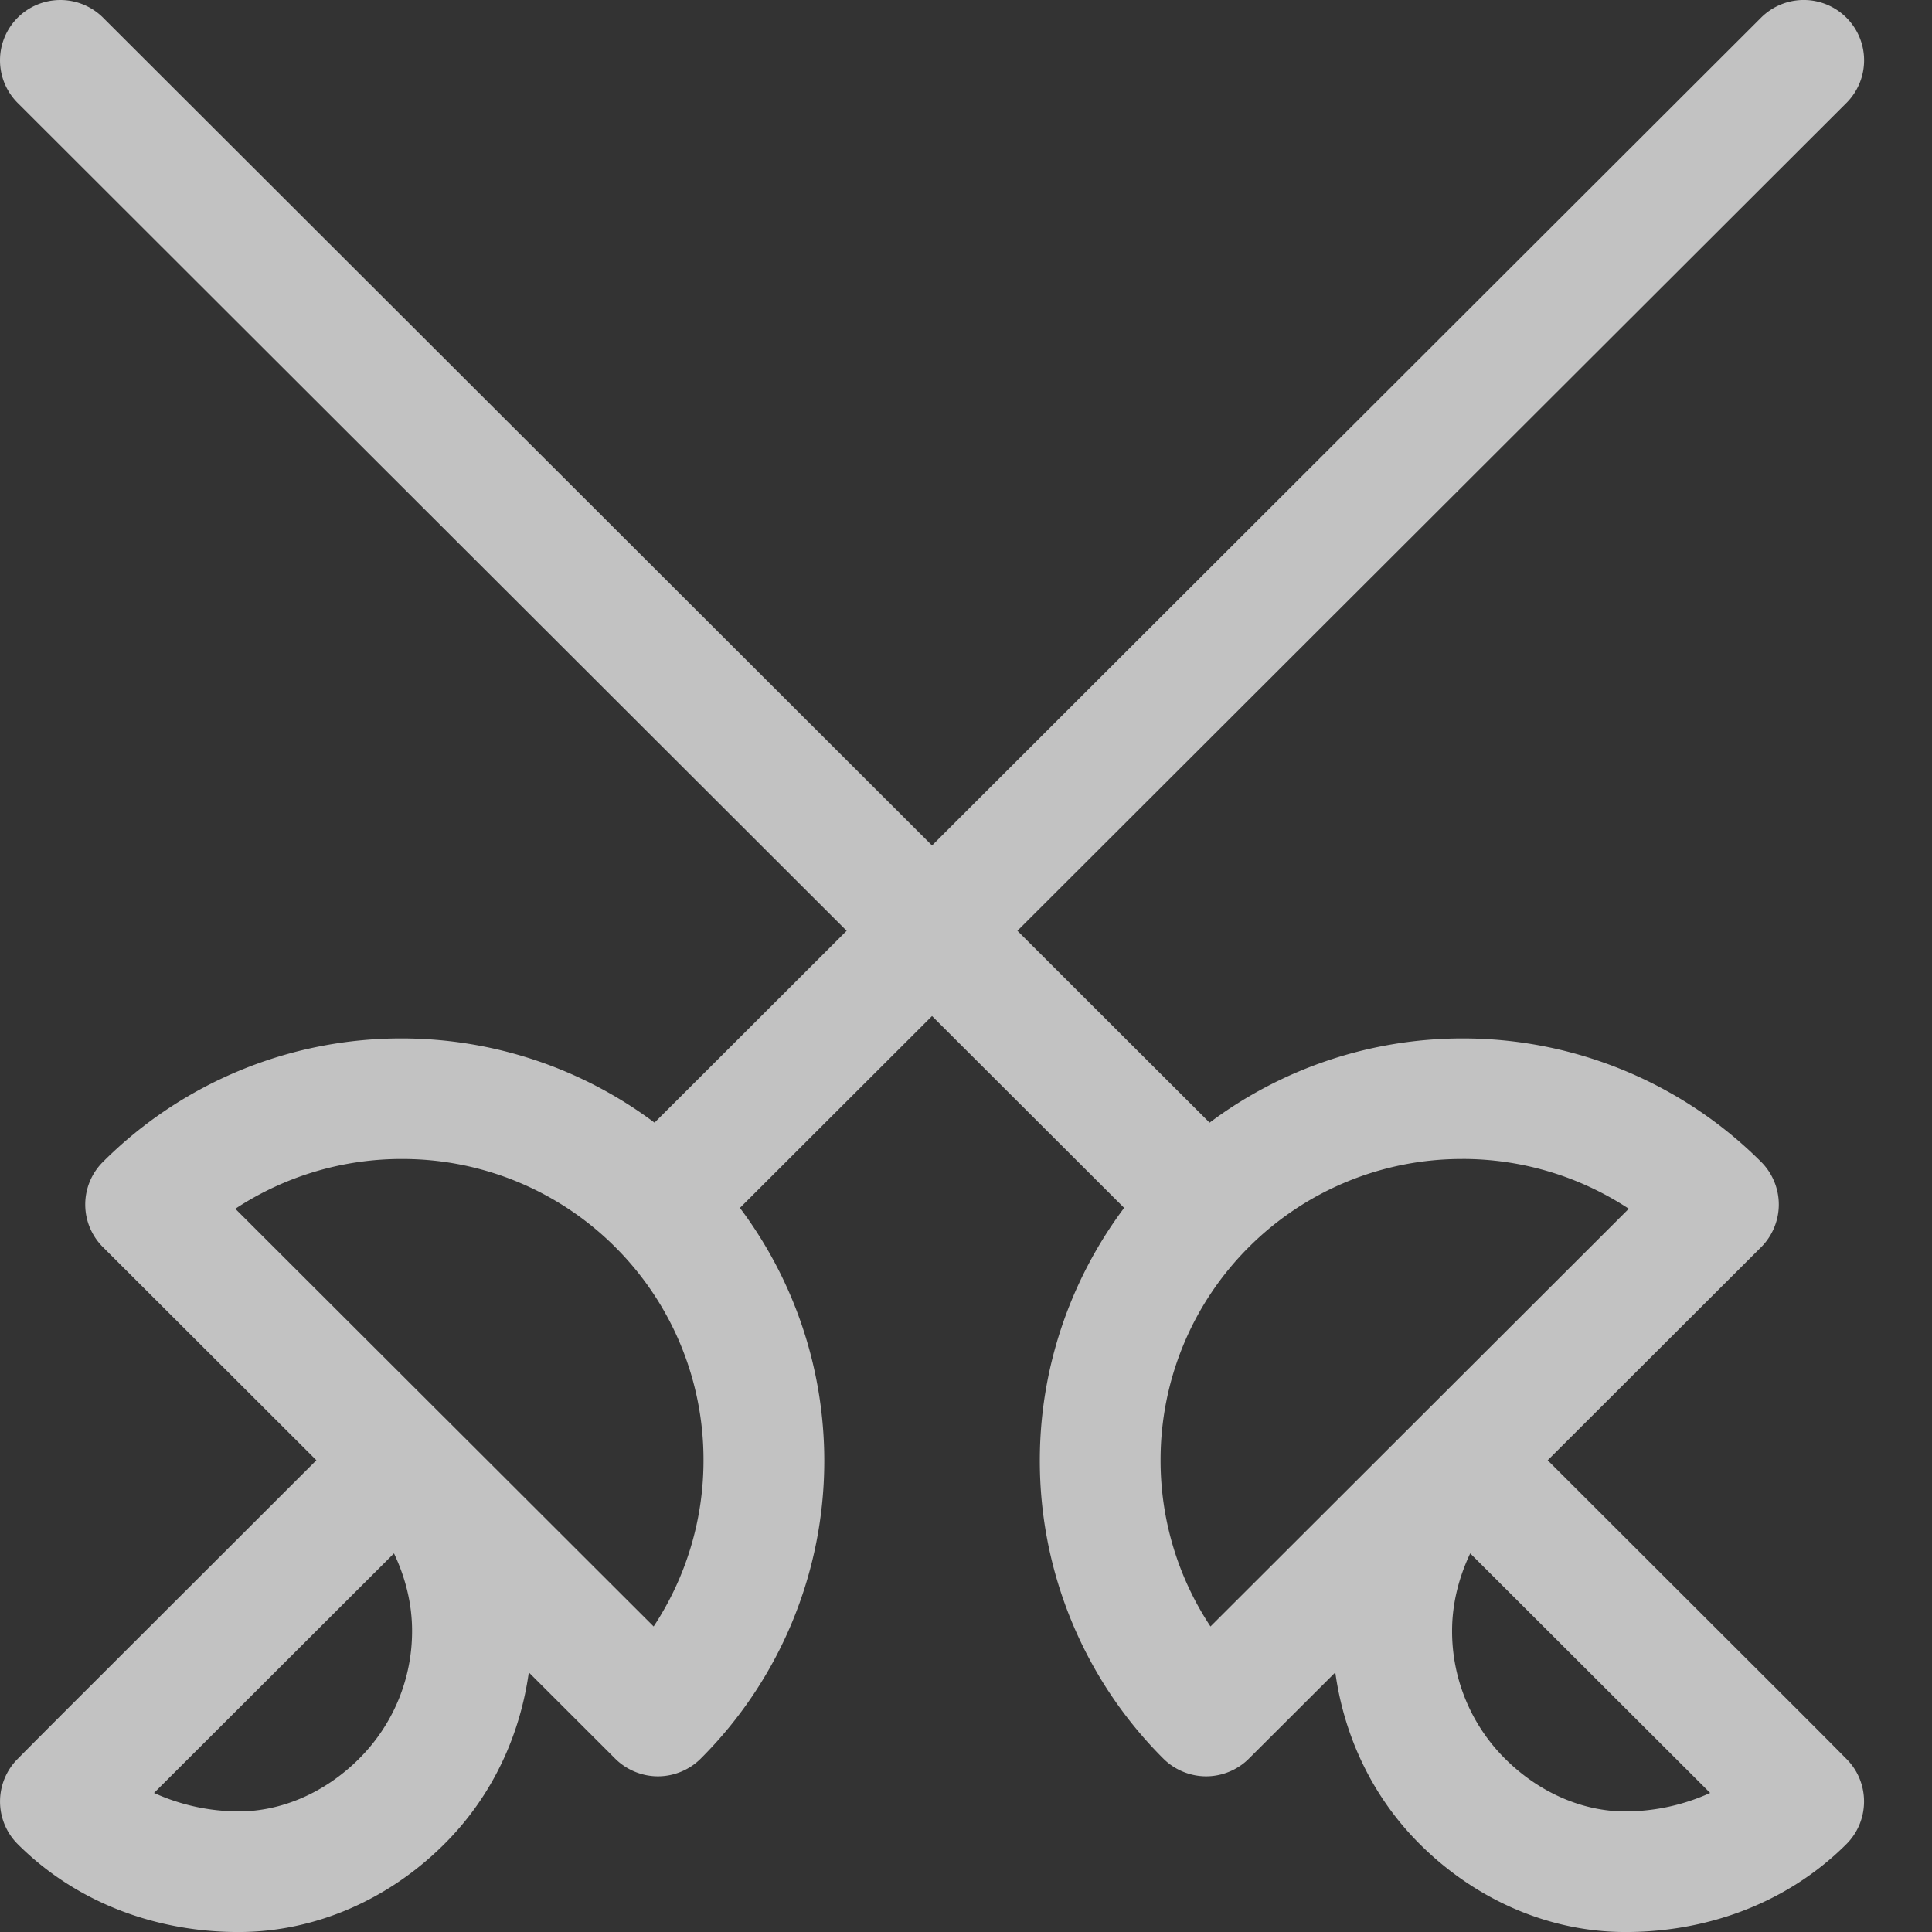 <svg width="62" height="62" viewBox="0 0 62 62"><rect x="0" y="0" width="62" height="62" fill="#333333" stroke="none"/><g opacity=".7"><path d="M56.514.567a1.937 1.937 0 012.74 0 1.934 1.934 0 010 2.736L32.65 29.87l6.167 6.157a13.54 13.54 0 018.11-2.703 13.543 13.543 0 019.59 3.962c.361.36.567.857.567 1.368 0 .509-.206 1.008-.566 1.368l-6.851 6.84 8.22 8.209c0 .002.588.586 1.372 1.38.75.754.746 1.978-.007 2.73-1.99 1.984-4.612 2.824-7.096 2.82-2.458-.002-4.818-1.047-6.599-2.827-1.546-1.542-2.427-3.494-2.706-5.504l-2.775 2.769c-.36.36-.86.566-1.37.566-.51 0-1.009-.207-1.37-.566a13.498 13.498 0 01-3.967-9.578c0-2.85.914-5.703 2.706-8.099l-6.165-6.156-6.165 6.157a13.526 13.526 0 012.707 8.099 13.497 13.497 0 01-3.968 9.577c-.36.36-.86.566-1.37.566-.51 0-1.01-.207-1.37-.566l-2.774-2.77c-.28 2.011-1.161 3.963-2.707 5.505-1.78 1.78-4.14 2.825-6.6 2.827-2.483.004-5.105-.836-7.094-2.82a1.934 1.934 0 01-.008-2.73c.785-.794 1.372-1.378 1.372-1.38l8.22-8.21-6.849-6.839a1.93 1.93 0 010-2.736 13.536 13.536 0 019.59-3.962 13.54 13.54 0 018.11 2.703l6.166-6.157L.567 3.303a1.934 1.934 0 010-2.736 1.94 1.94 0 012.741 0L29.91 27.132 56.514.567zm-42.25 44.926l6.712 6.702a9.655 9.655 0 001.6-5.334 9.632 9.632 0 00-2.832-6.84 9.653 9.653 0 00-6.851-2.828 9.698 9.698 0 00-5.342 1.598l6.712 6.702h.002zm32.663-8.3a9.656 9.656 0 00-6.85 2.828 9.641 9.641 0 00-2.833 6.84 9.641 9.641 0 001.602 5.334L52.27 38.79a9.698 9.698 0 00-5.341-1.598zM11.525 56.438c-1.112 1.112-2.519 1.694-3.86 1.692a6.592 6.592 0 01-2.722-.592l7.7-7.688c.372.783.581 1.627.581 2.484a5.77 5.77 0 01-1.7 4.104zm43.355 1.1c-.839.382-1.759.59-2.722.593-1.34.001-2.747-.581-3.86-1.693a5.77 5.77 0 01-1.699-4.104c0-.857.21-1.7.582-2.484l7.7 7.688z" fill="#FFF" fill-rule="evenodd"/></g></svg>